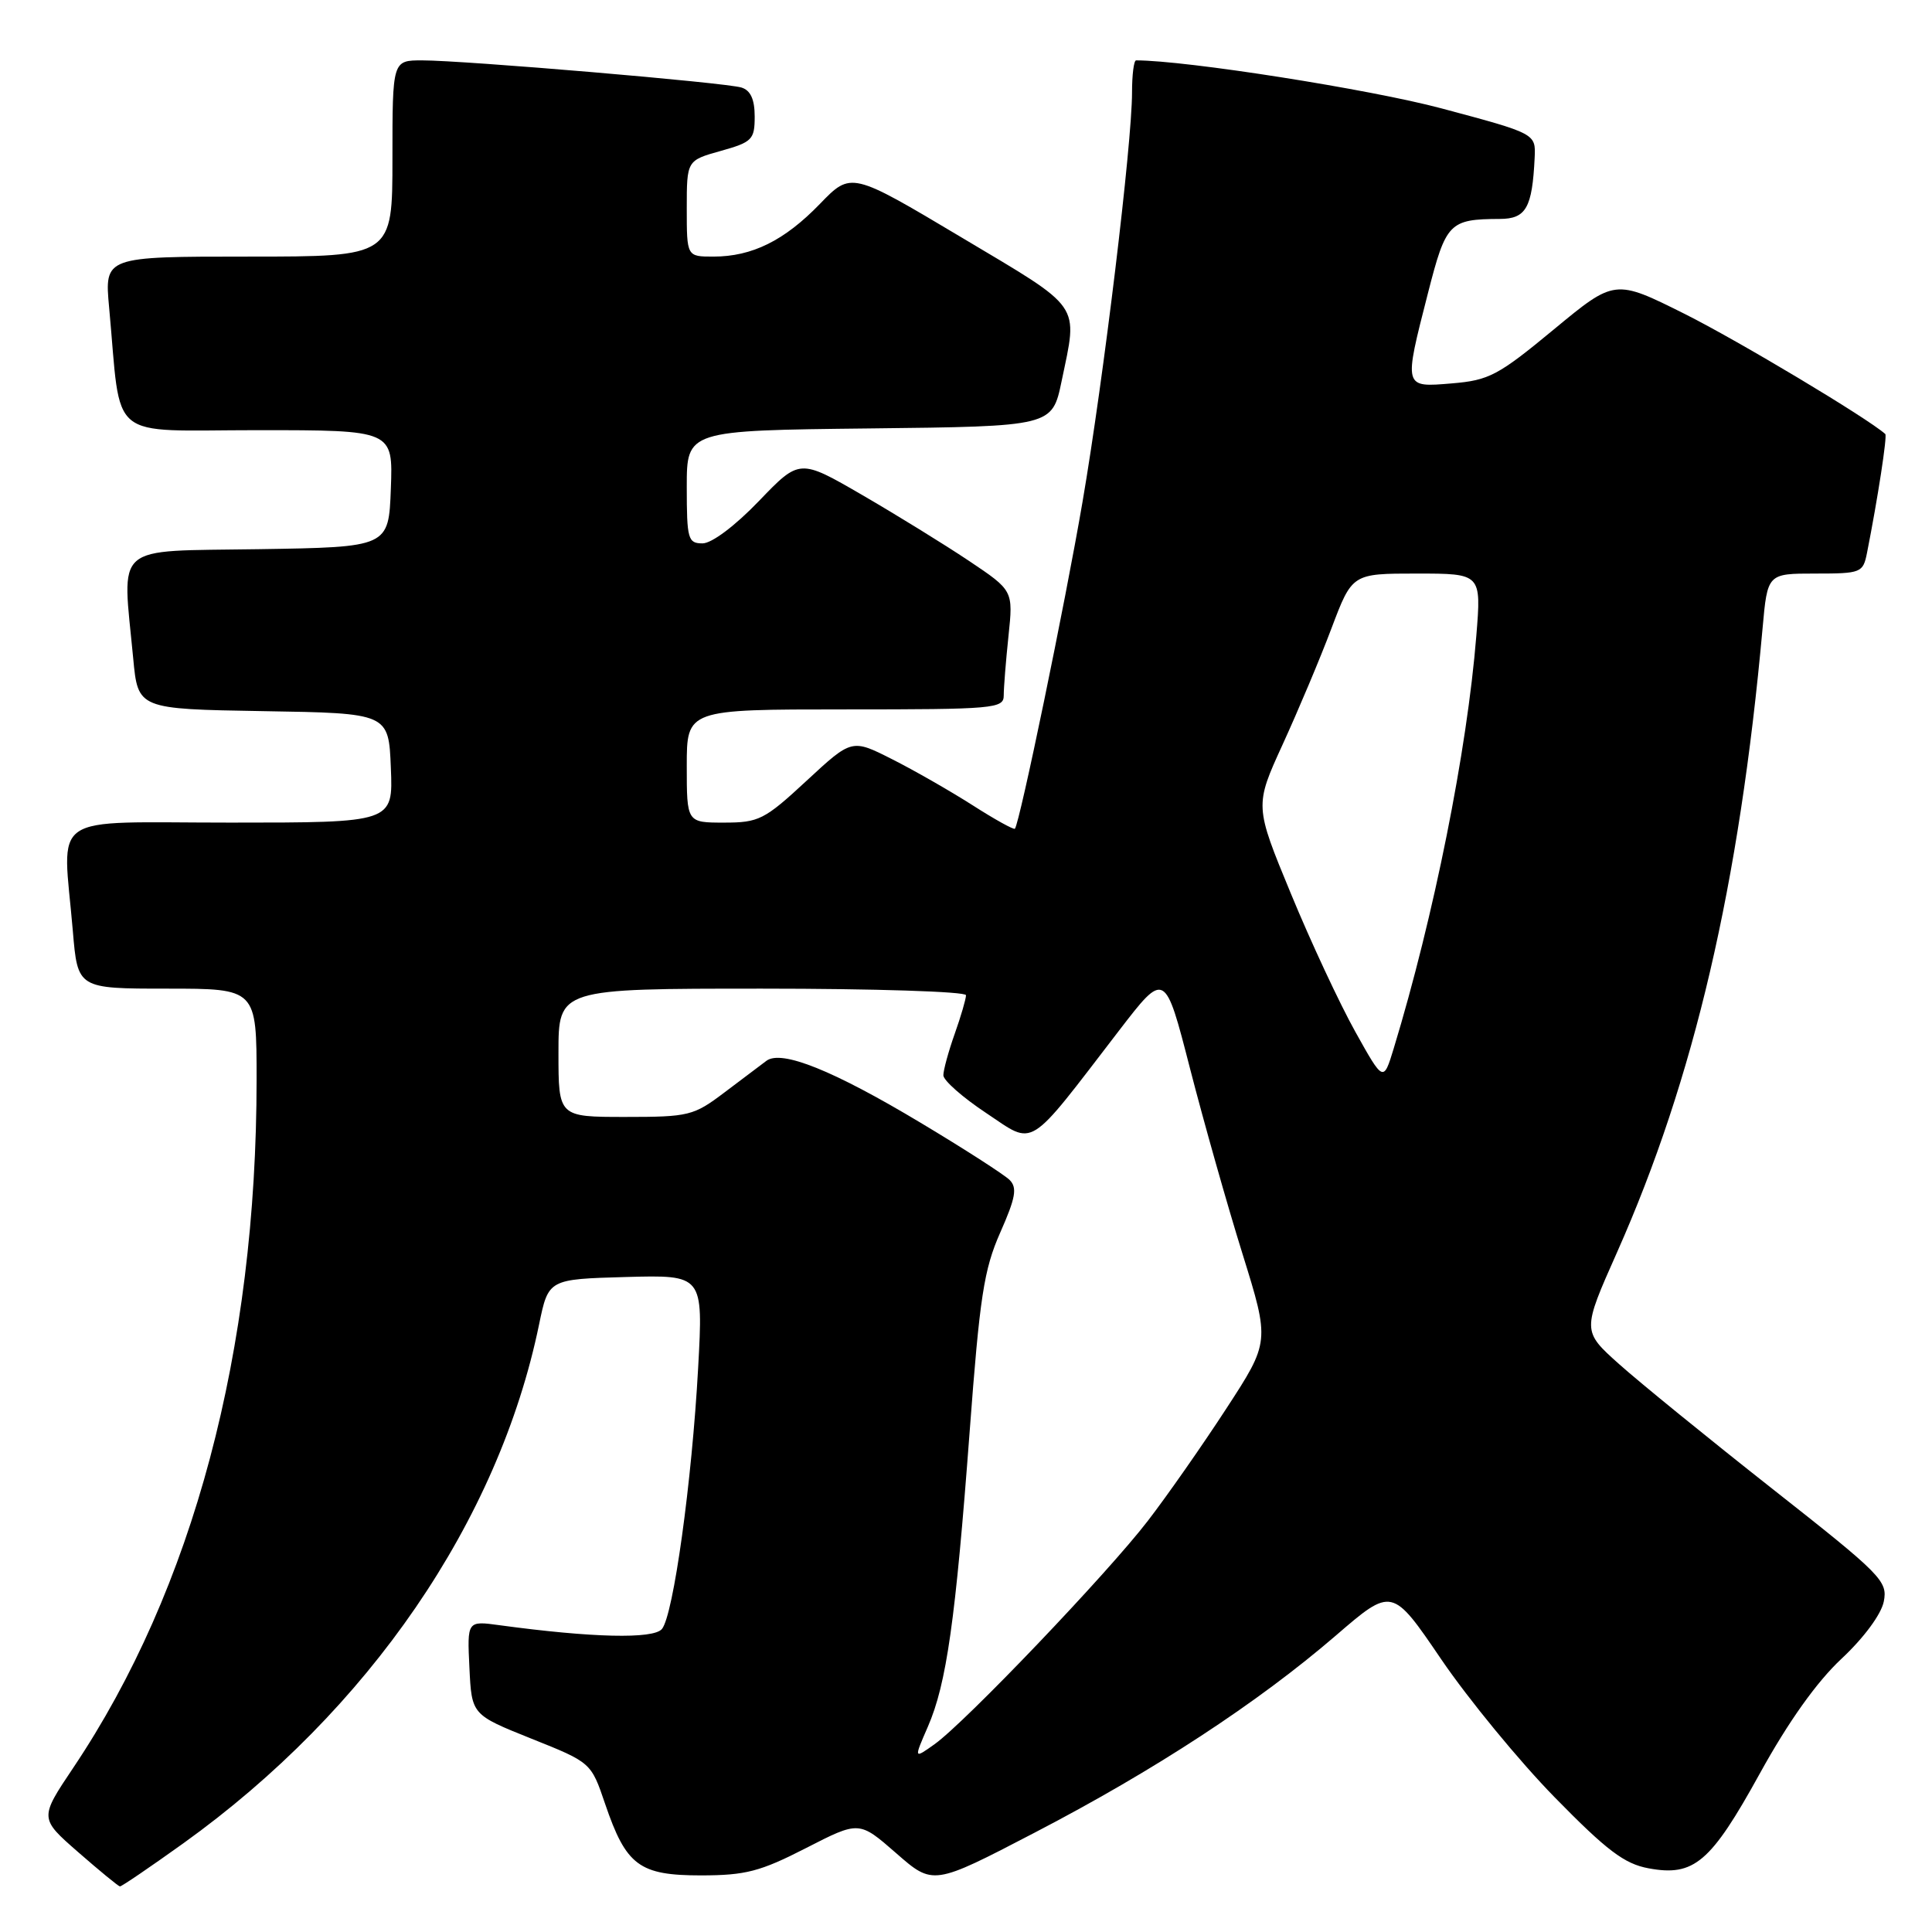 <?xml version="1.0" encoding="UTF-8" standalone="no"?>
<!DOCTYPE svg PUBLIC "-//W3C//DTD SVG 1.1//EN" "http://www.w3.org/Graphics/SVG/1.1/DTD/svg11.dtd" >
<svg xmlns="http://www.w3.org/2000/svg" xmlns:xlink="http://www.w3.org/1999/xlink" version="1.1" viewBox="0 0 256 256">
 <g >
 <path fill="currentColor"
d=" M 24.29 244.25 C 48.87 226.61 66.06 201.54 71.43 175.50 C 72.67 169.50 72.67 169.50 82.93 169.21 C 93.18 168.93 93.18 168.93 92.51 181.21 C 91.68 196.36 89.23 214.01 87.71 215.85 C 86.58 217.21 78.42 217.01 66.20 215.35 C 61.90 214.76 61.90 214.76 62.20 220.98 C 62.50 227.21 62.50 227.21 70.41 230.38 C 78.32 233.54 78.32 233.54 80.18 239.02 C 82.97 247.21 84.70 248.50 92.91 248.50 C 98.80 248.49 100.73 247.99 106.80 244.88 C 113.84 241.27 113.84 241.27 118.74 245.55 C 123.64 249.84 123.64 249.84 137.07 242.85 C 152.99 234.58 166.68 225.61 176.98 216.74 C 184.46 210.29 184.46 210.29 190.98 219.88 C 194.57 225.15 201.32 233.37 206.00 238.15 C 212.91 245.21 215.24 246.97 218.44 247.56 C 224.47 248.68 226.67 246.81 233.19 234.99 C 236.98 228.12 240.71 222.88 244.00 219.80 C 246.95 217.05 249.27 213.91 249.61 212.22 C 250.15 209.50 249.35 208.69 234.84 197.27 C 226.40 190.62 217.28 183.20 214.56 180.77 C 209.63 176.36 209.63 176.36 214.27 165.93 C 224.49 142.93 230.48 117.25 233.55 83.25 C 234.20 76.00 234.20 76.00 240.52 76.00 C 246.62 76.00 246.86 75.90 247.39 73.25 C 248.81 66.08 250.09 57.76 249.81 57.51 C 247.45 55.40 230.33 45.15 223.24 41.60 C 213.97 36.97 213.97 36.97 205.88 43.66 C 198.52 49.75 197.31 50.39 192.40 50.80 C 185.94 51.34 185.98 51.48 189.22 38.81 C 191.60 29.50 192.04 29.04 198.73 29.01 C 202.21 29.00 203.03 27.55 203.35 20.89 C 203.50 17.70 203.50 17.70 191.00 14.36 C 181.52 11.83 157.16 8.00 150.54 8.00 C 150.24 8.00 150.00 9.91 150.00 12.25 C 150.00 19.04 146.24 50.16 143.44 66.50 C 141.12 80.05 135.12 109.05 134.48 109.81 C 134.34 109.98 131.81 108.58 128.86 106.69 C 125.91 104.81 121.11 102.06 118.19 100.59 C 112.87 97.90 112.87 97.90 106.88 103.45 C 101.29 108.63 100.55 109.00 95.94 109.00 C 91.00 109.00 91.00 109.00 91.00 101.50 C 91.00 94.00 91.00 94.00 112.00 94.00 C 131.78 94.00 133.00 93.89 133.00 92.15 C 133.00 91.13 133.28 87.58 133.63 84.27 C 134.26 78.25 134.26 78.25 128.38 74.31 C 125.15 72.15 118.78 68.22 114.23 65.58 C 105.95 60.78 105.95 60.78 100.56 66.39 C 97.39 69.69 94.31 72.00 93.09 72.00 C 91.16 72.00 91.00 71.44 91.00 64.52 C 91.00 57.04 91.00 57.04 115.21 56.77 C 139.42 56.50 139.42 56.50 140.67 50.50 C 142.84 40.05 143.57 41.10 127.39 31.45 C 112.78 22.74 112.78 22.74 108.64 27.02 C 103.94 31.88 99.65 34.00 94.53 34.00 C 91.00 34.00 91.00 34.00 91.00 27.63 C 91.00 21.26 91.00 21.26 95.50 20.00 C 99.67 18.83 100.00 18.50 100.00 15.44 C 100.00 13.16 99.45 11.97 98.25 11.60 C 96.14 10.94 61.49 8.00 55.94 8.00 C 52.00 8.00 52.00 8.00 52.00 21.00 C 52.00 34.00 52.00 34.00 32.92 34.00 C 13.84 34.00 13.84 34.00 14.46 40.75 C 16.13 58.80 13.95 57.00 34.14 57.00 C 52.08 57.00 52.08 57.00 51.79 64.75 C 51.50 72.50 51.50 72.50 34.25 72.77 C 14.73 73.08 16.19 71.81 17.65 87.23 C 18.28 93.95 18.28 93.95 34.89 94.23 C 51.50 94.50 51.50 94.50 51.79 101.75 C 52.09 109.00 52.09 109.00 30.54 109.00 C 6.00 109.00 8.30 107.42 9.65 123.35 C 10.29 131.00 10.29 131.00 22.15 131.00 C 34.00 131.00 34.00 131.00 34.00 143.04 C 34.00 179.00 25.60 210.54 9.72 234.22 C 5.22 240.93 5.22 240.93 10.36 245.42 C 13.19 247.89 15.67 249.93 15.89 249.96 C 16.10 249.98 19.88 247.41 24.29 244.25 Z  M 122.95 228.79 C 125.42 223.11 126.61 214.71 128.48 189.75 C 129.82 171.81 130.37 168.22 132.54 163.31 C 134.58 158.70 134.81 157.39 133.78 156.35 C 133.07 155.65 127.78 152.24 122.00 148.78 C 110.43 141.84 103.56 139.07 101.56 140.56 C 100.87 141.08 98.36 142.96 96.00 144.75 C 91.90 147.85 91.29 148.00 82.85 148.00 C 74.00 148.00 74.00 148.00 74.00 139.50 C 74.00 131.00 74.00 131.00 101.00 131.00 C 115.85 131.00 128.00 131.39 128.00 131.87 C 128.00 132.36 127.33 134.66 126.50 137.00 C 125.67 139.34 125.00 141.81 125.00 142.48 C 125.00 143.16 127.56 145.42 130.70 147.50 C 137.21 151.83 135.95 152.61 148.27 136.57 C 154.36 128.65 154.36 128.65 157.68 141.57 C 159.51 148.68 162.64 159.74 164.64 166.15 C 168.26 177.79 168.26 177.79 162.49 186.65 C 159.32 191.52 154.65 198.20 152.11 201.50 C 146.78 208.45 127.88 228.24 123.83 231.12 C 121.08 233.08 121.08 233.08 122.95 228.79 Z  M 179.59 136.72 C 177.54 133.05 173.69 124.82 171.05 118.41 C 166.24 106.77 166.24 106.77 169.96 98.64 C 172.01 94.16 174.93 87.24 176.43 83.25 C 179.17 76.00 179.17 76.00 187.73 76.00 C 196.29 76.00 196.29 76.00 195.62 84.25 C 194.40 99.46 190.00 121.42 184.67 138.94 C 183.31 143.39 183.31 143.39 179.59 136.72 Z "/>
</g>
</svg>